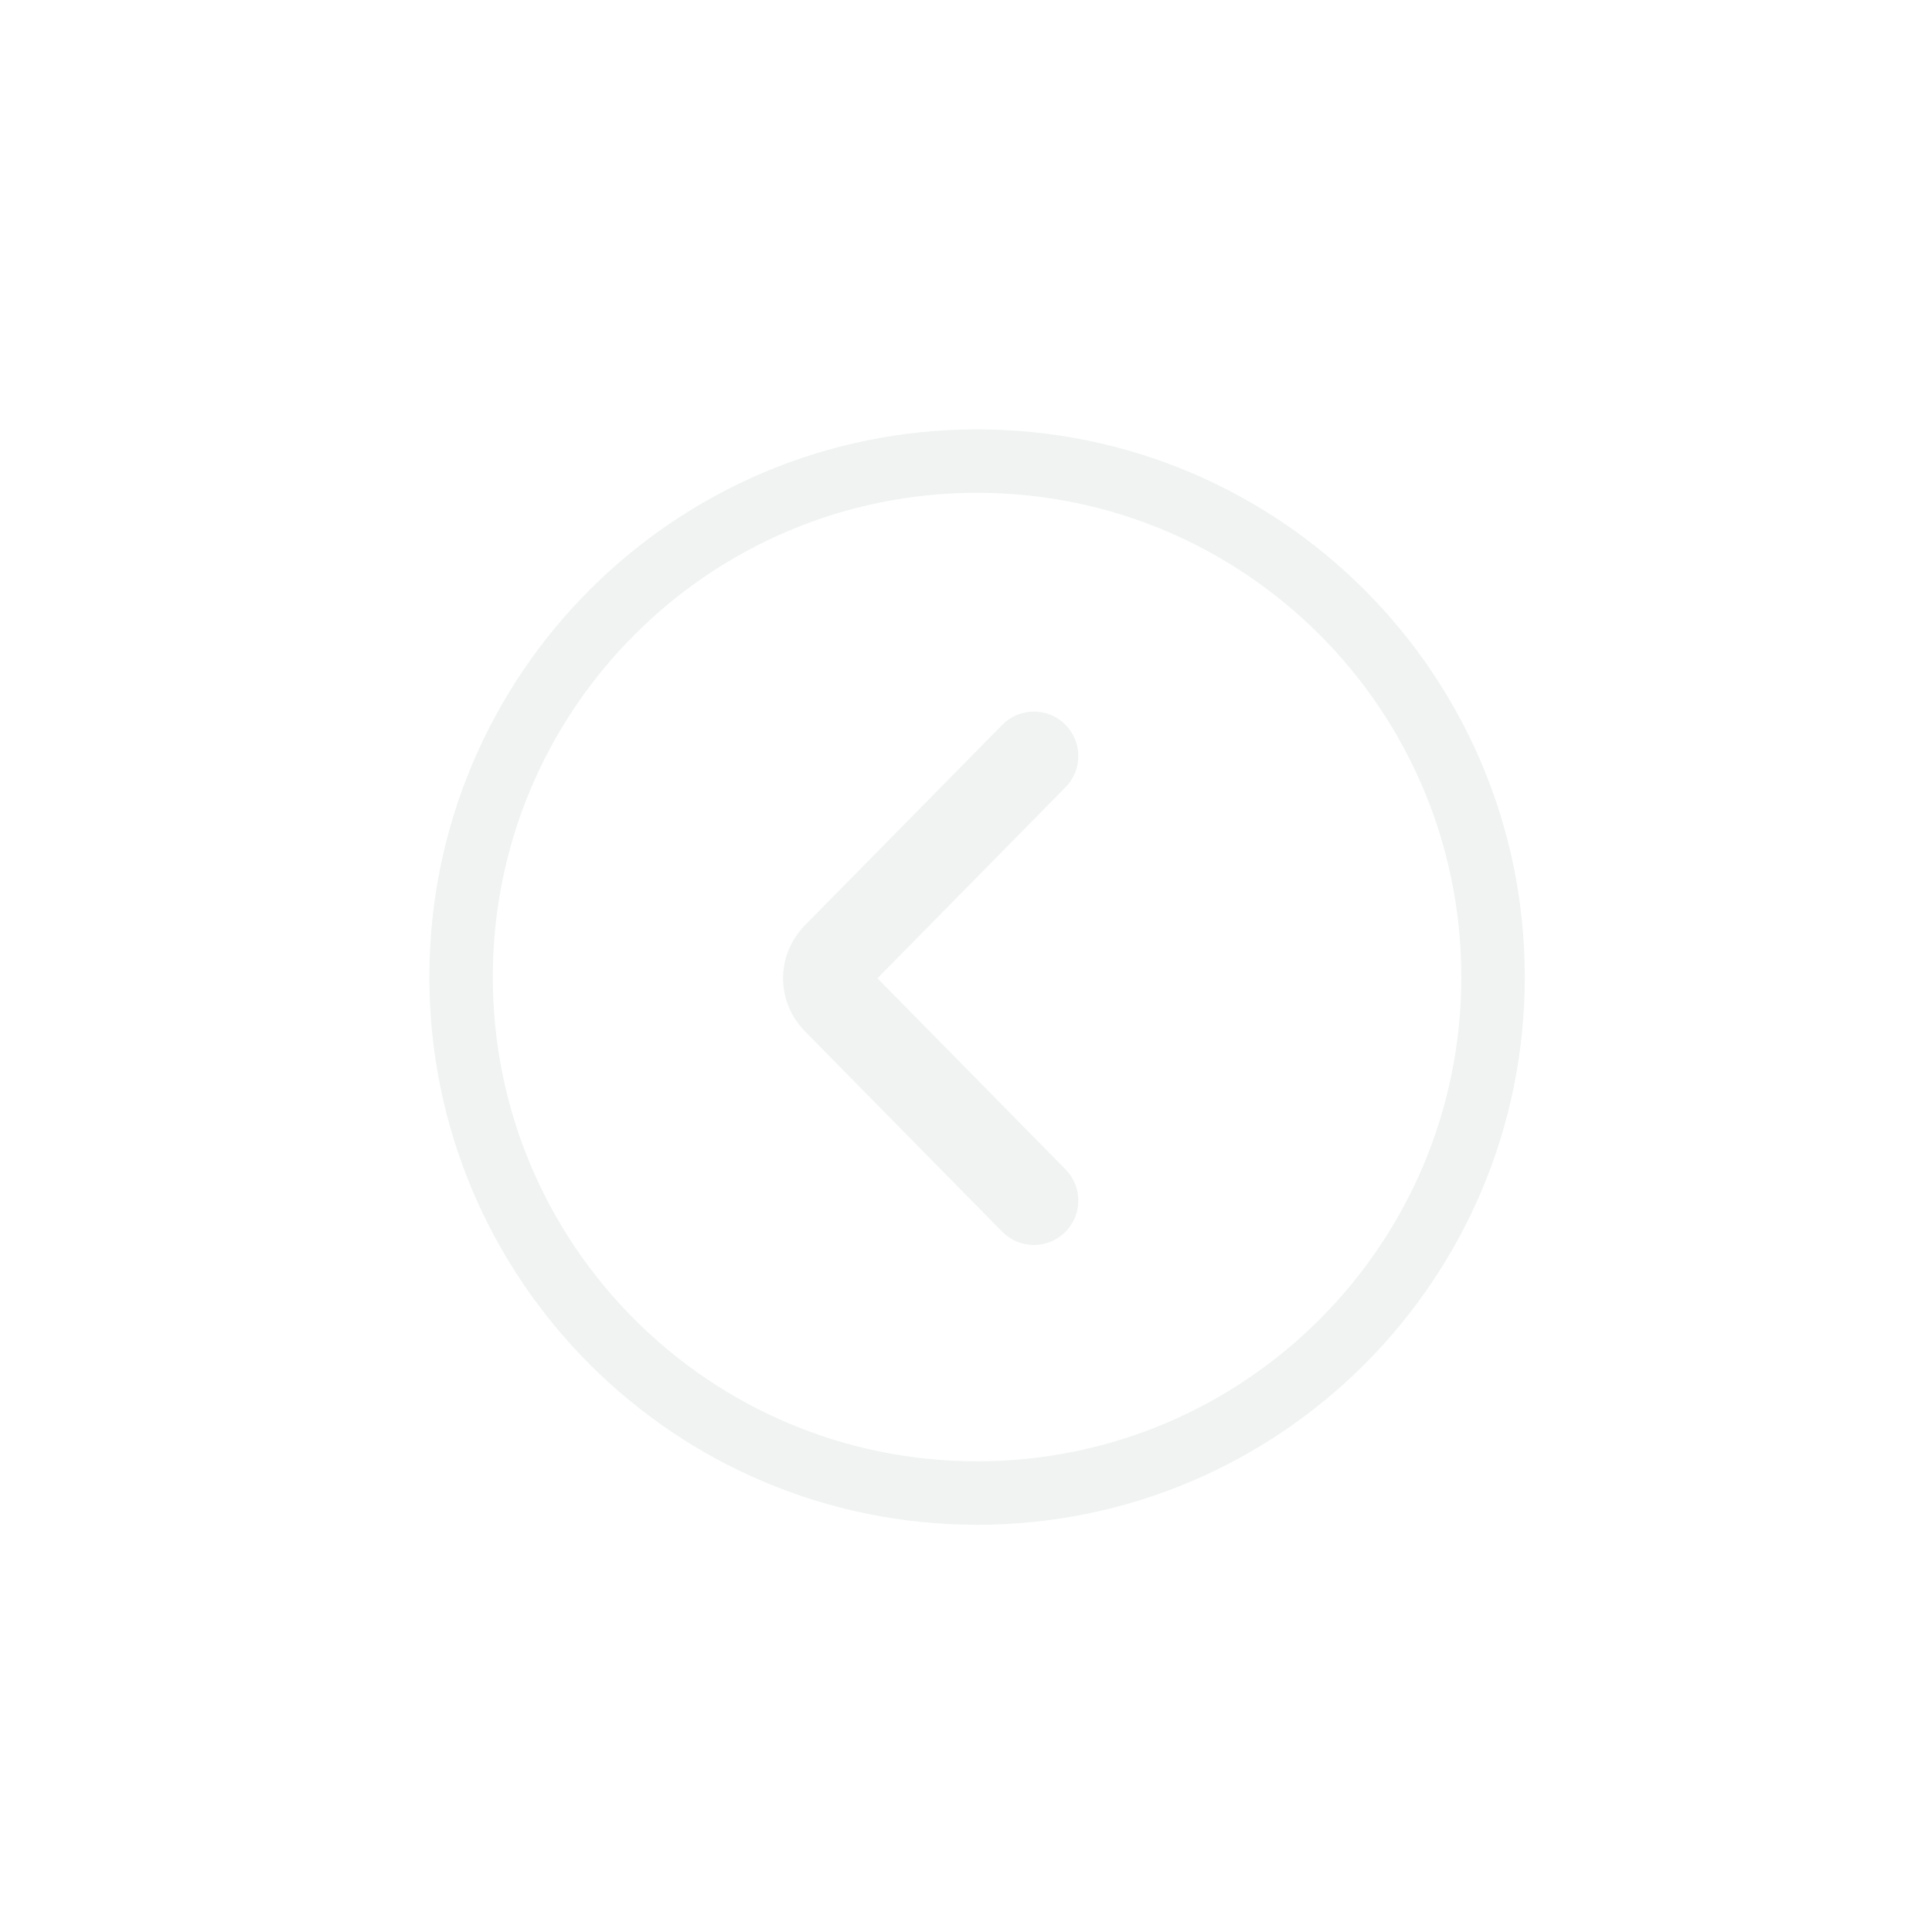 <svg width="100%" height="100%" viewBox="0 0 45 45" fill="none" xmlns="http://www.w3.org/2000/svg">
<g filter="url(#filter0_d_12980_9629)">
<path fill-rule="evenodd" clip-rule="evenodd" d="M34.036 22.758C34.036 16.527 28.989 11.479 22.758 11.479C16.527 11.479 11.479 16.527 11.479 22.758C11.479 28.989 16.527 34.036 22.758 34.036C28.989 34.036 34.036 28.989 34.036 22.758ZM22.758 10C29.806 10 35.516 15.71 35.516 22.758C35.516 29.806 29.806 35.516 22.758 35.516C15.71 35.516 10 29.806 10 22.758C10 15.71 15.71 10 22.758 10Z" fill="#F1F3F3"/>
</g>
<g filter="url(#filter1_d_12980_9629)">
<path fill-rule="evenodd" clip-rule="evenodd" d="M24.808 16.871C25.215 17.273 25.221 17.928 24.819 18.336L20.438 22.786L24.819 27.237C25.221 27.645 25.215 28.3 24.808 28.701C24.4 29.102 23.745 29.097 23.344 28.69L18.753 24.027C18.067 23.33 18.067 22.243 18.753 21.546L23.344 16.883C23.745 16.475 24.4 16.47 24.808 16.871Z" fill="#F1F3F3"/>
</g>
<defs>
<filter id="filter0_d_12980_9629" x="0.829" y="0.829" width="43.857" height="43.857" filterUnits="userSpaceOnUse" color-interpolation-filters="sRGB">
<feFlood flood-opacity="0" result="BackgroundImageFix"/>
<feColorMatrix in="SourceAlpha" type="matrix" values="0 0 0 0 0 0 0 0 0 0 0 0 0 0 0 0 0 0 127 0" result="hardAlpha"/>
<feOffset/>
<feGaussianBlur stdDeviation="4.585"/>
<feComposite in2="hardAlpha" operator="out"/>
<feColorMatrix type="matrix" values="0 0 0 0 0.294 0 0 0 0 0.953 0 0 0 0 1 0 0 0 1 0"/>
<feBlend mode="normal" in2="BackgroundImageFix" result="effect1_dropShadow_12980_9629"/>
<feBlend mode="normal" in="SourceGraphic" in2="effect1_dropShadow_12980_9629" result="shape"/>
</filter>
<filter id="filter1_d_12980_9629" x="9.068" y="7.403" width="25.22" height="30.767" filterUnits="userSpaceOnUse" color-interpolation-filters="sRGB">
<feFlood flood-opacity="0" result="BackgroundImageFix"/>
<feColorMatrix in="SourceAlpha" type="matrix" values="0 0 0 0 0 0 0 0 0 0 0 0 0 0 0 0 0 0 127 0" result="hardAlpha"/>
<feOffset/>
<feGaussianBlur stdDeviation="4.585"/>
<feComposite in2="hardAlpha" operator="out"/>
<feColorMatrix type="matrix" values="0 0 0 0 0.294 0 0 0 0 0.953 0 0 0 0 1 0 0 0 1 0"/>
<feBlend mode="normal" in2="BackgroundImageFix" result="effect1_dropShadow_12980_9629"/>
<feBlend mode="normal" in="SourceGraphic" in2="effect1_dropShadow_12980_9629" result="shape"/>
</filter>
</defs>
</svg>
